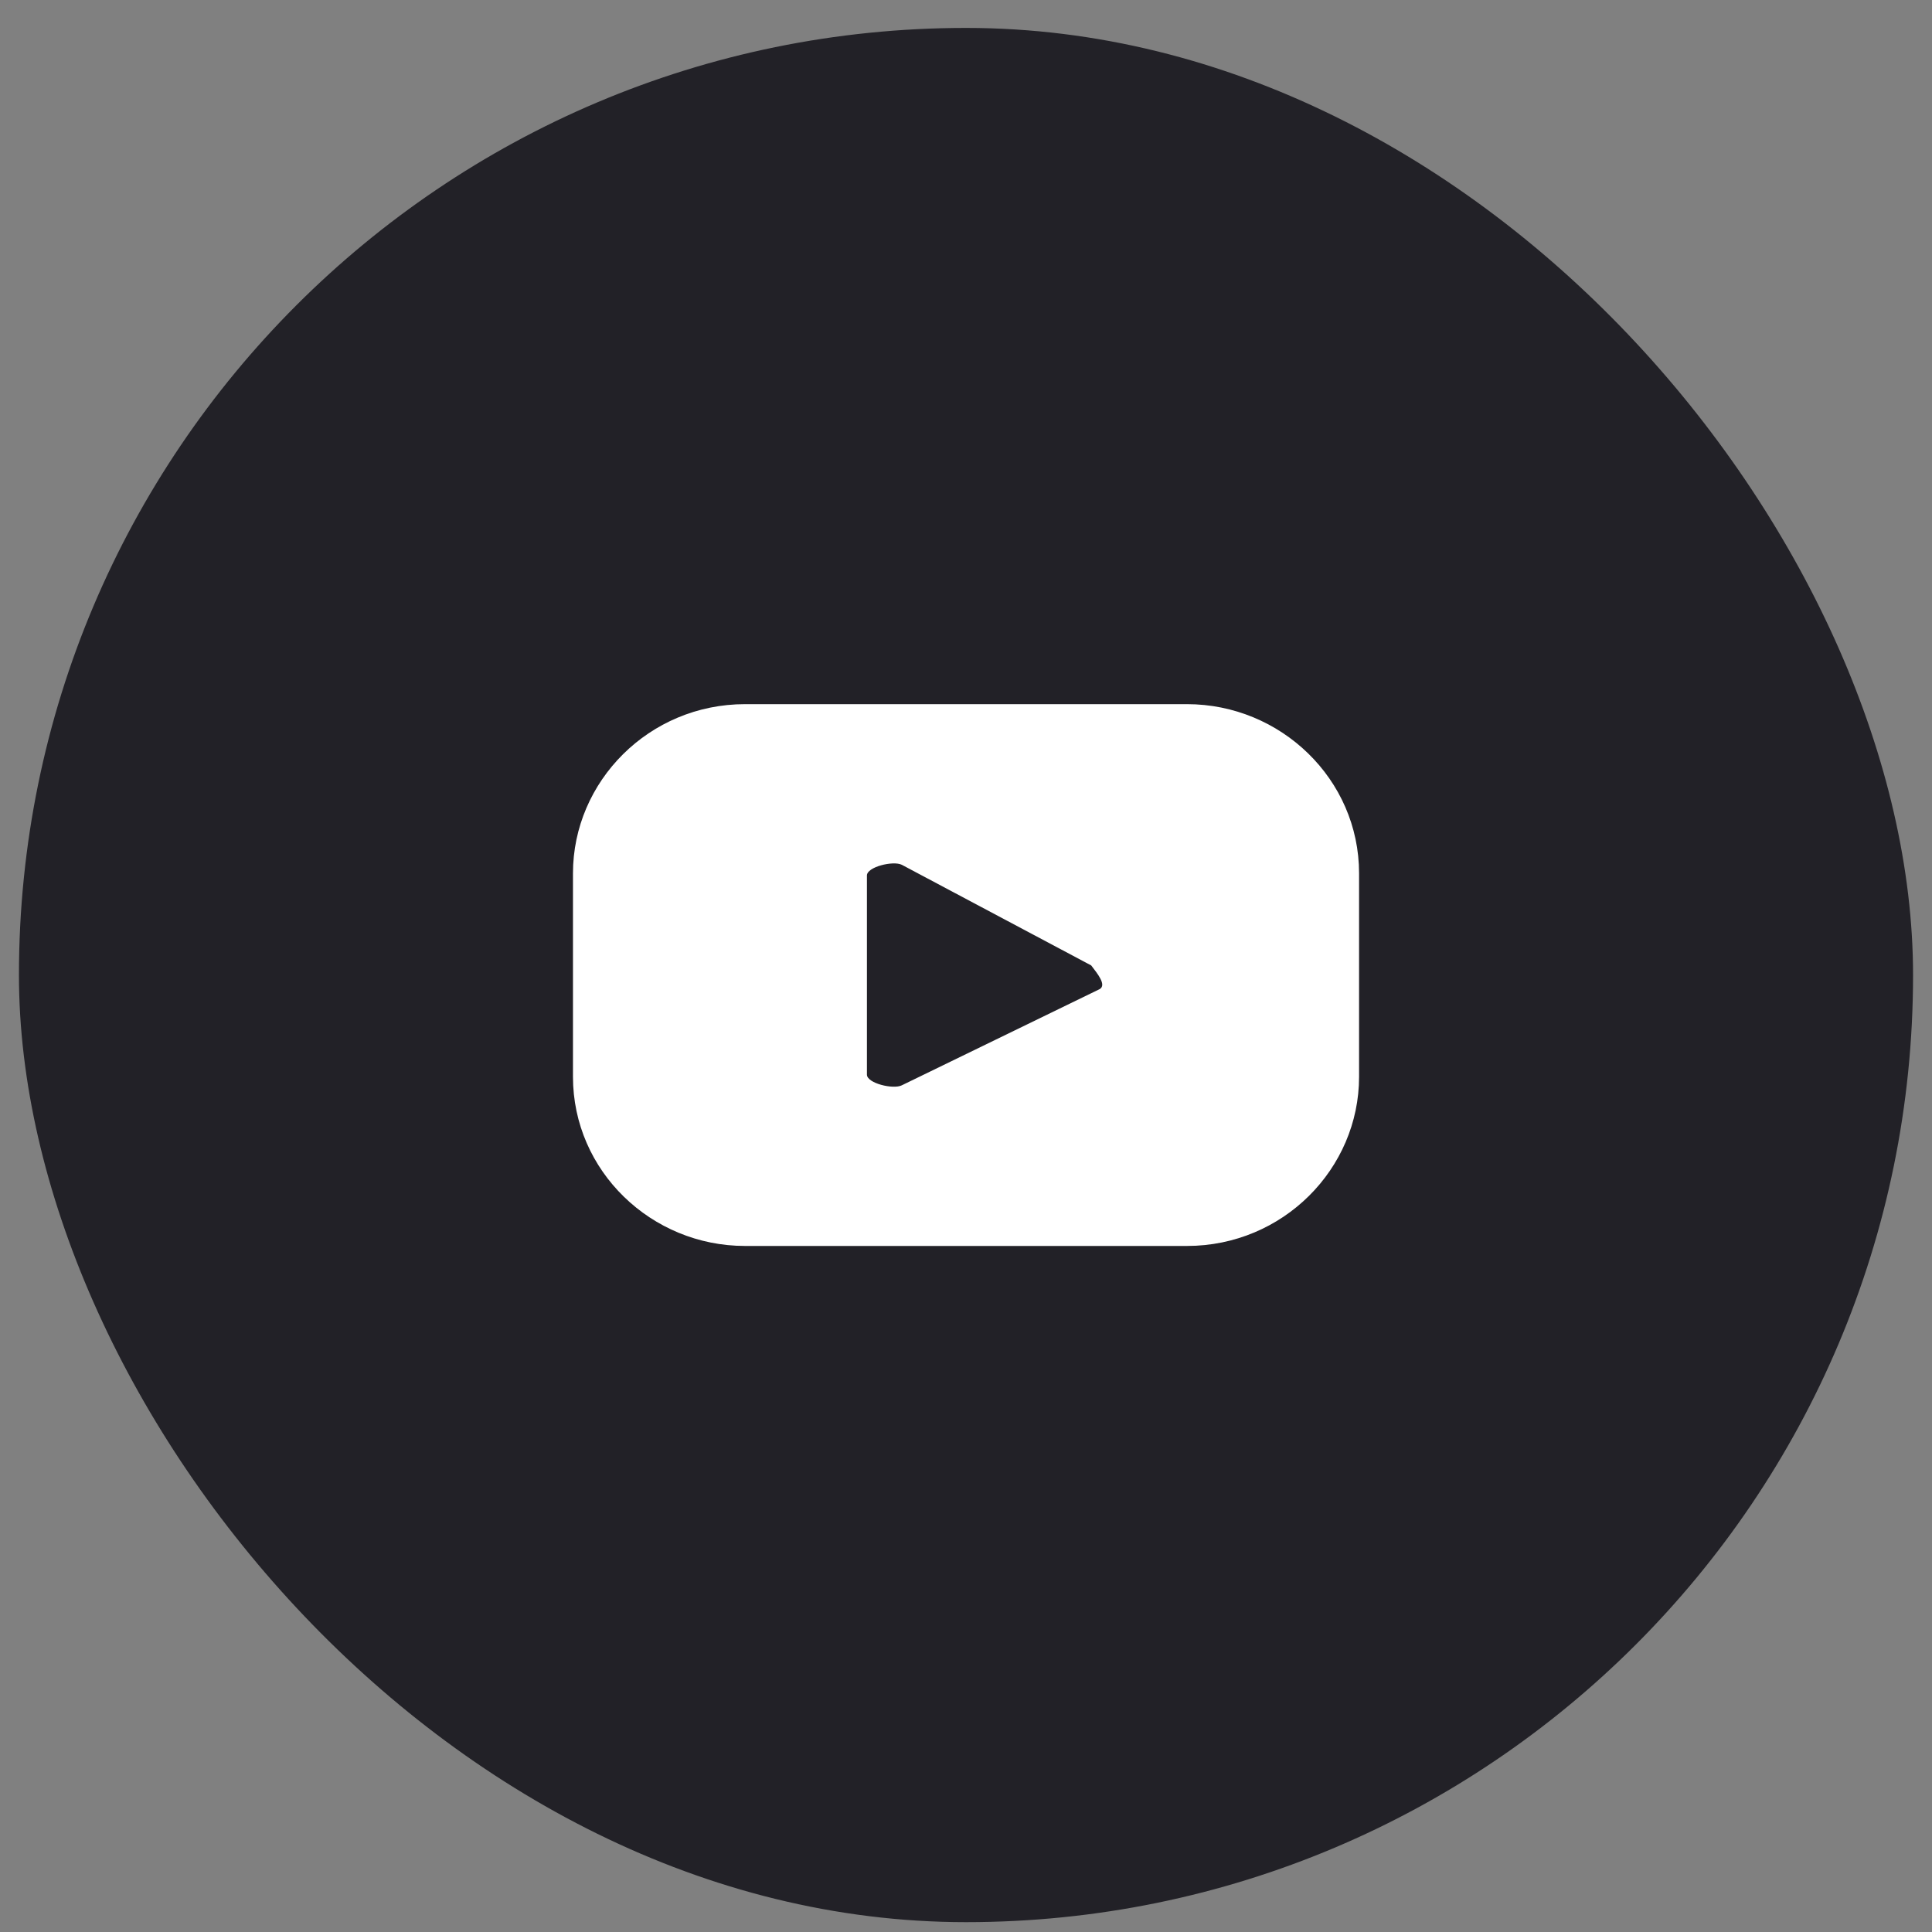 <svg width="51" height="51" viewBox="0 0 51 51" fill="none" xmlns="http://www.w3.org/2000/svg">
<rect x="0" y="0" width="51" height="51" fill="#808080" stroke="none"/>
<rect x="0.5" y="0.737" width="50" height="50.003" rx="25" fill="#222127"/>
<path d="M35.876 23.054C35.876 20.567 33.806 18.588 31.334 18.588H19.666C17.137 18.588 15.125 20.623 15.125 23.054V28.424C15.125 30.912 17.194 32.89 19.666 32.89H31.334C33.864 32.89 35.876 30.855 35.876 28.424V23.054ZM29.035 26.107L23.805 28.65C23.575 28.764 22.885 28.594 22.885 28.368V23.11C22.885 22.884 23.575 22.715 23.805 22.828L28.805 25.485C28.978 25.711 29.208 25.994 29.035 26.107Z" fill="white"/>
</svg>
